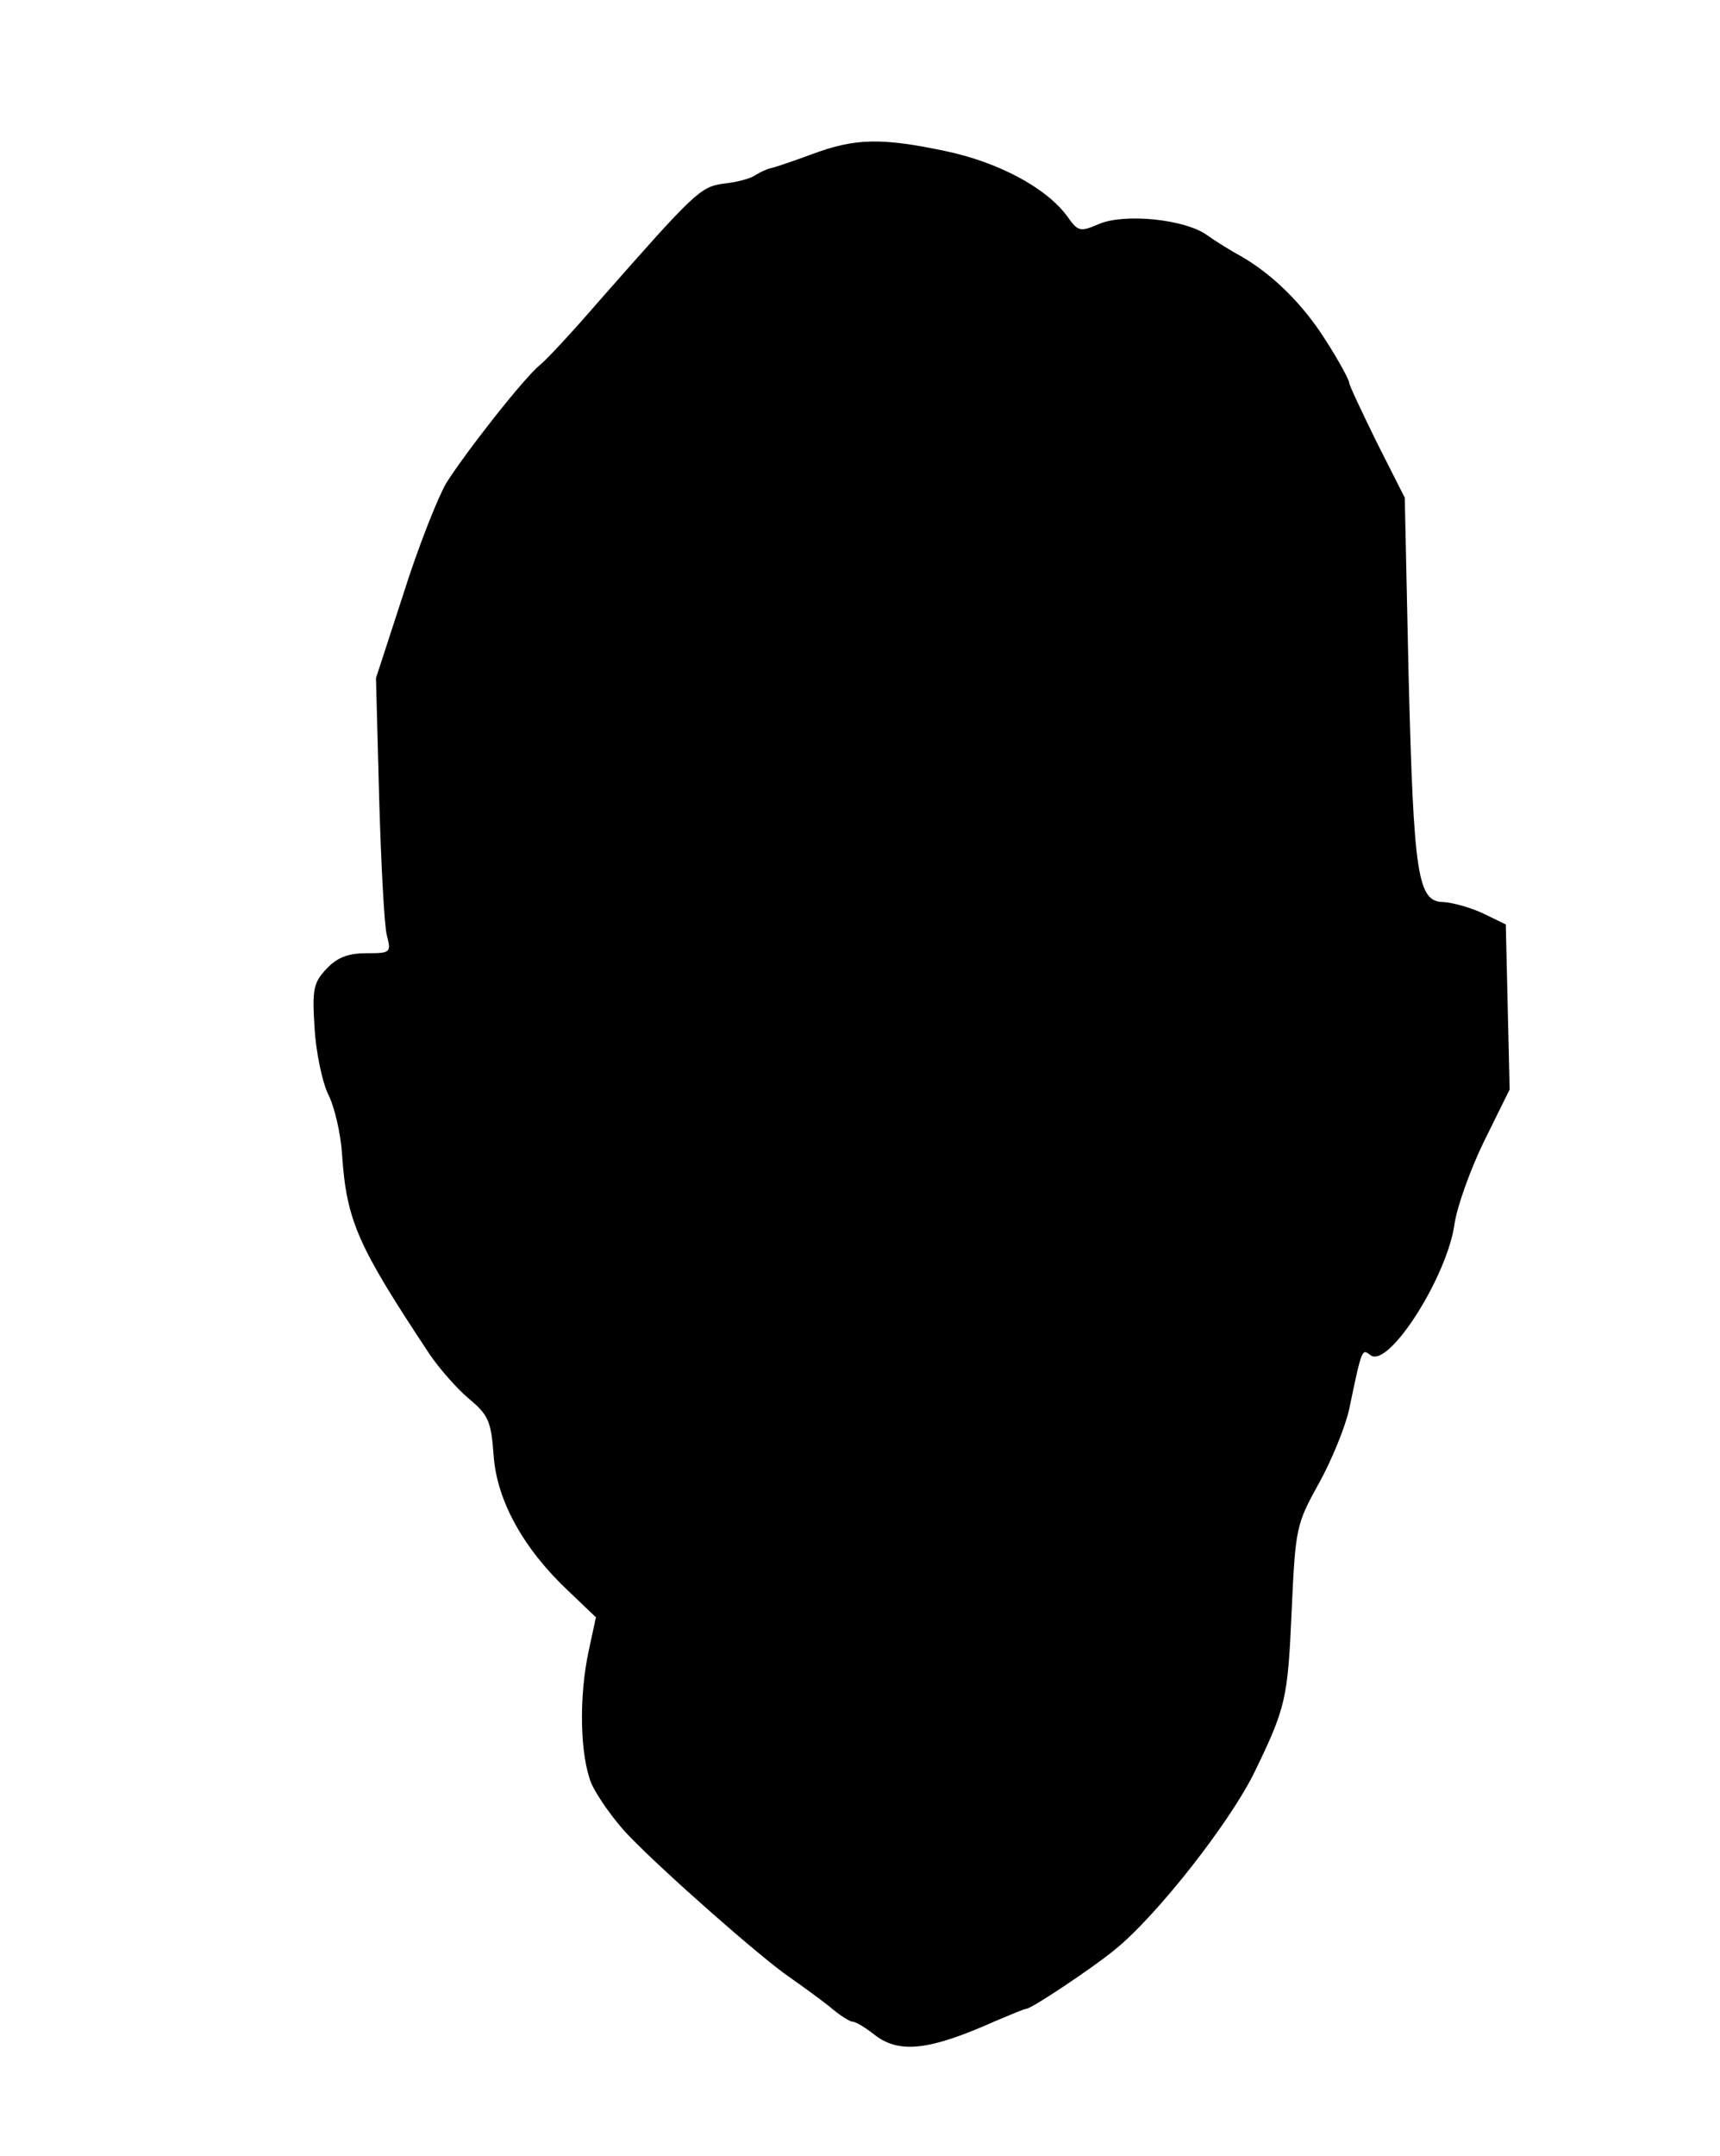 <?xml version="1.0" standalone="no"?>
<!DOCTYPE svg PUBLIC "-//W3C//DTD SVG 20010904//EN"
 "http://www.w3.org/TR/2001/REC-SVG-20010904/DTD/svg10.dtd">
<svg version="1.0" xmlns="http://www.w3.org/2000/svg"
 width="269pt" height="337pt" viewBox="0 0 269 337"
 preserveAspectRatio="xMidYMid meet">
<g transform="translate(0,337) scale(0.1,-0.1)"
fill="#000000" stroke="none">
<path d="M1270 3129 c-30 -11 -59 -21 -65 -22 -5 -1 -16 -6 -24 -11 -7 -5 -29
-11 -49 -13 -37 -5 -45 -13 -199 -188 -38 -44 -78 -87 -88 -95 -25 -20 -116
-136 -147 -185 -13 -22 -44 -100 -67 -173 l-43 -132 5 -188 c3 -103 8 -199 12
-214 7 -27 6 -28 -32 -28 -29 0 -46 -7 -62 -24 -21 -22 -23 -33 -19 -93 2 -37
12 -84 21 -103 10 -19 20 -62 22 -95 7 -104 25 -143 137 -312 15 -22 42 -53
61 -69 31 -26 35 -35 39 -89 5 -71 47 -146 116 -211 l44 -42 -11 -51 c-16 -73
-14 -165 4 -209 9 -20 35 -57 58 -81 56 -58 206 -190 251 -221 20 -14 49 -35
64 -47 15 -13 31 -23 35 -23 5 0 20 -9 34 -20 39 -31 87 -25 190 21 24 10 45
19 48 19 8 0 104 64 138 92 66 53 181 200 219 278 49 101 52 115 58 250 6 132
7 137 43 202 20 36 41 88 47 115 20 96 20 95 33 85 28 -23 121 123 132 206 4
26 24 83 46 128 l40 81 -3 129 -3 129 -35 17 c-19 9 -47 17 -62 18 -41 0 -47
40 -55 354 l-6 278 -44 87 c-23 47 -43 89 -43 93 0 4 -16 34 -36 65 -37 59
-85 105 -134 133 -15 8 -39 23 -53 33 -34 24 -127 34 -168 17 -30 -13 -33 -12
-50 12 -33 45 -109 85 -191 102 -100 21 -141 20 -208 -5z"/>
</g>
</svg>
